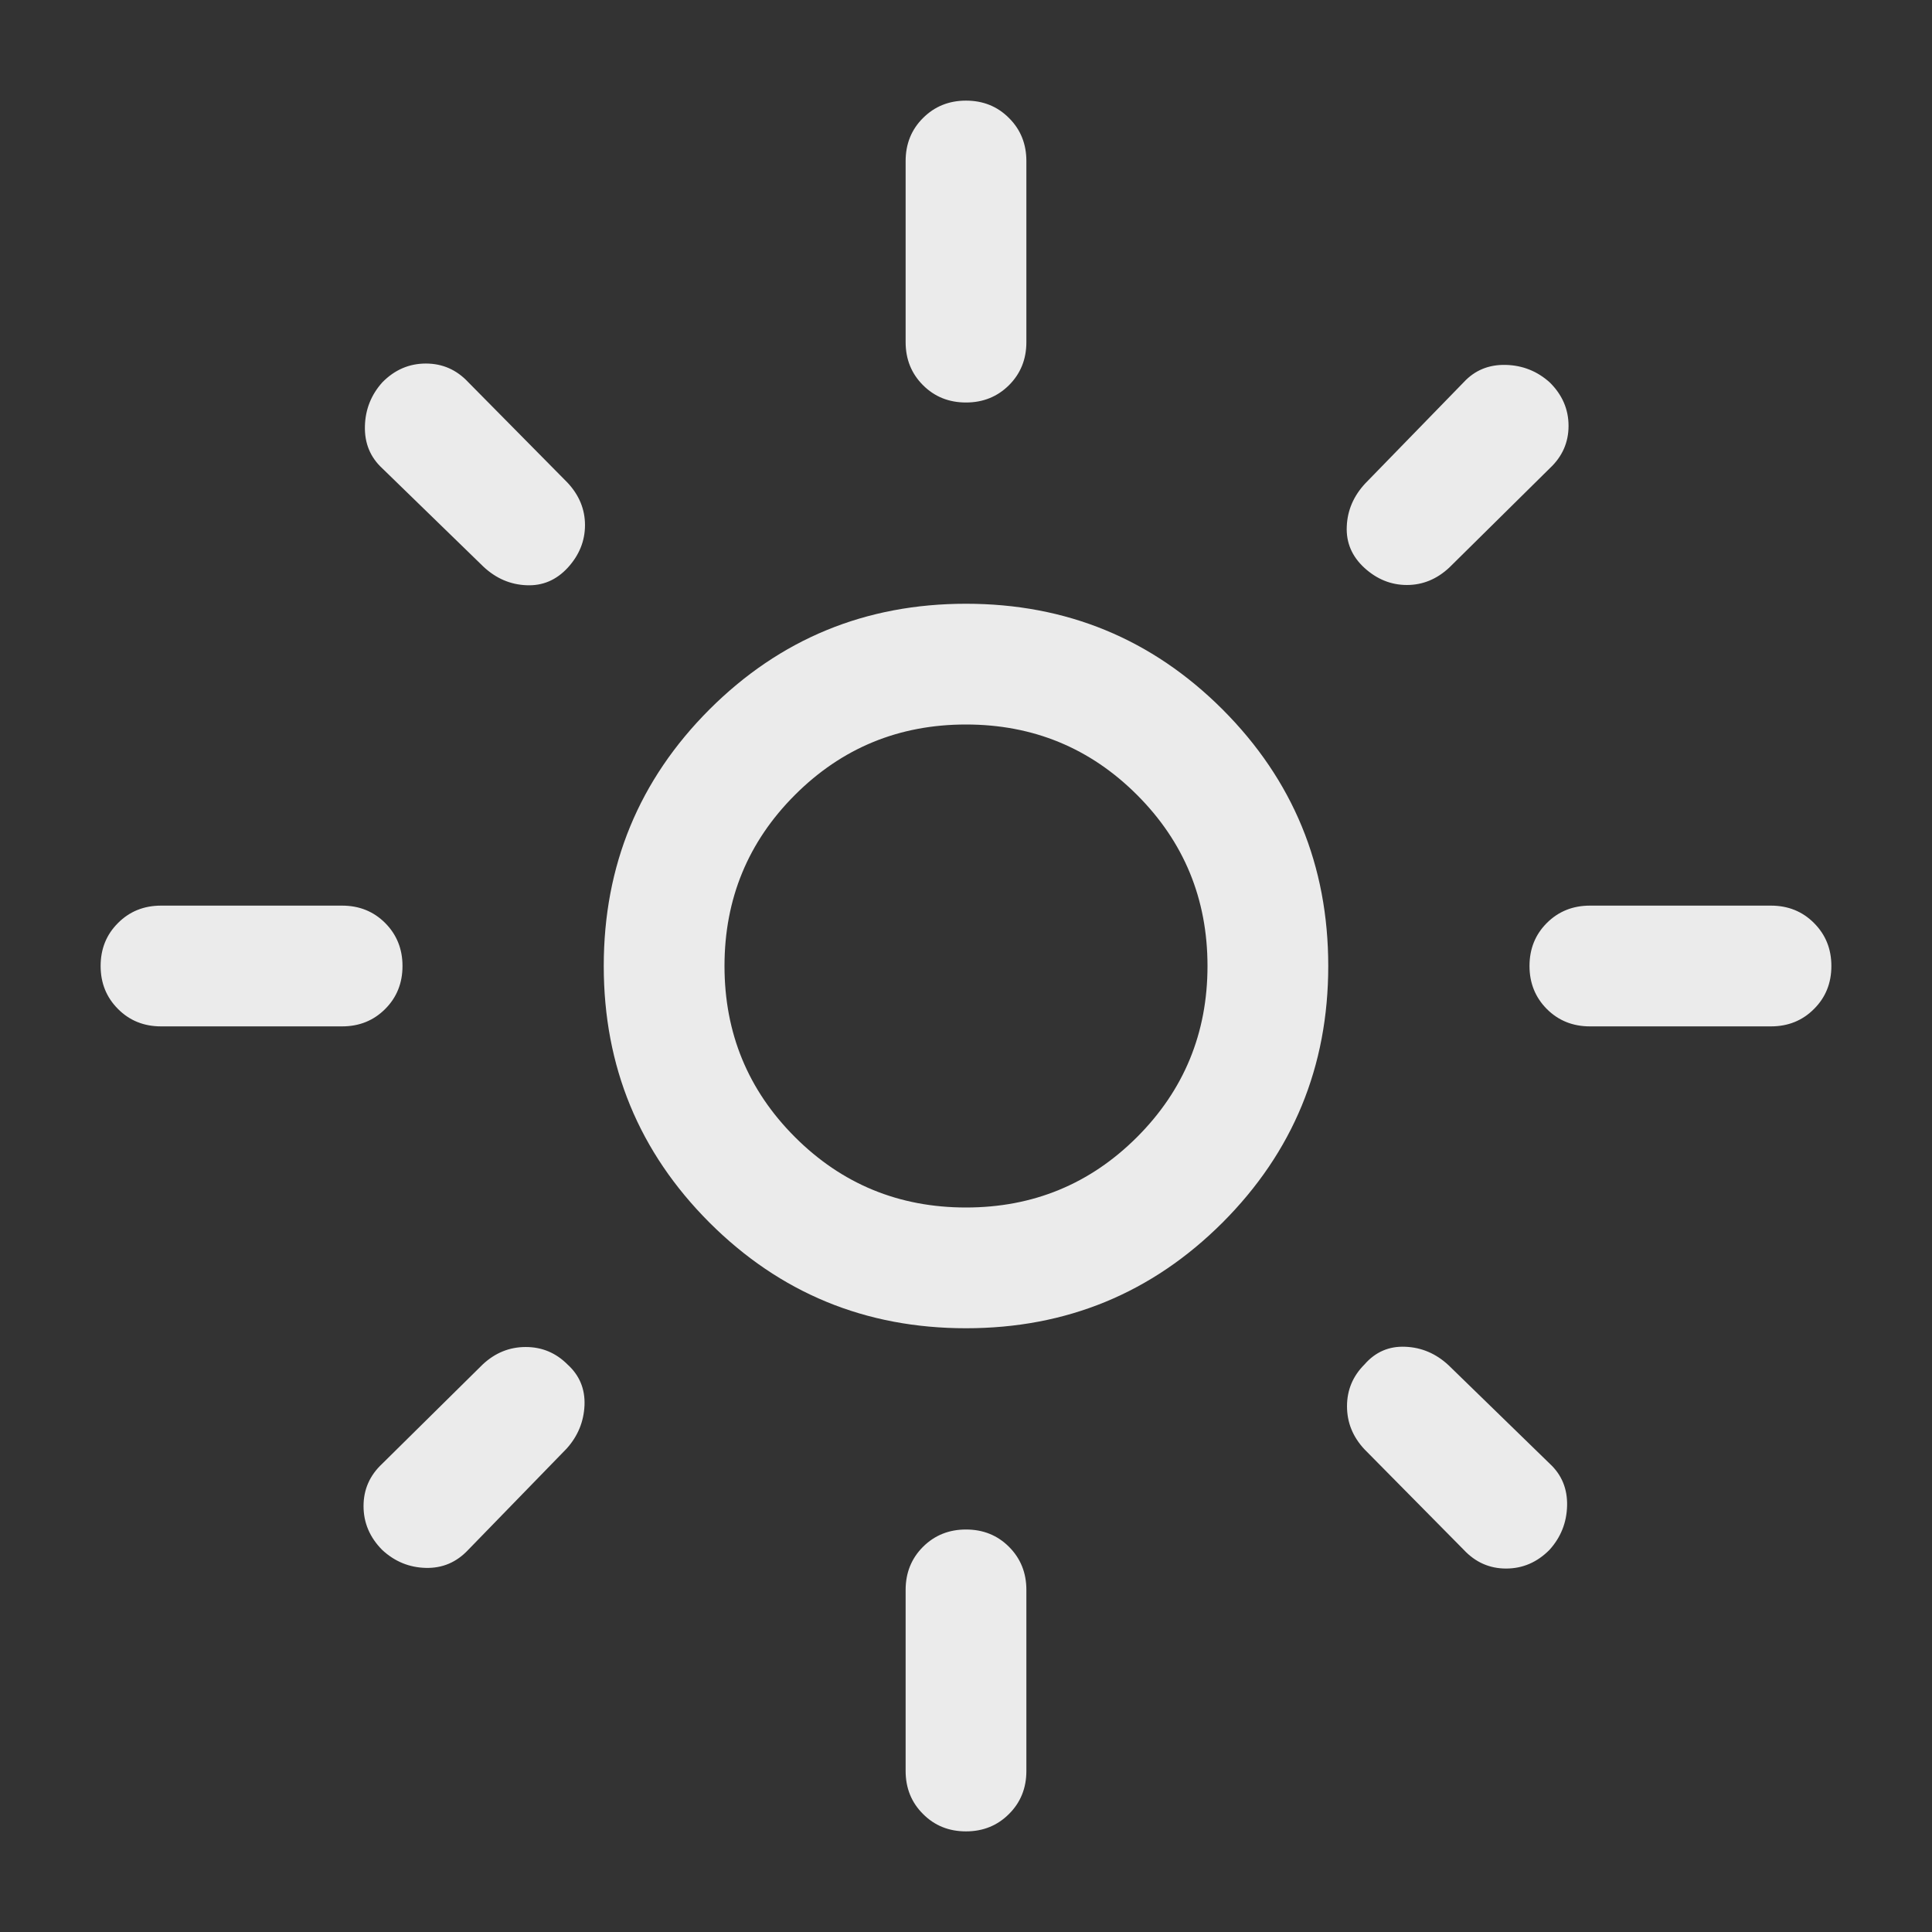 <svg width="24" height="24" viewBox="0 0 24 24" fill="none" xmlns="http://www.w3.org/2000/svg">
<rect x="0" y="0" width="24" height="24" fill="#333333" stroke="none"/>
<path d="M12 15C12.833 15 13.542 14.708 14.125 14.125C14.708 13.542 15 12.833 15 12C15 11.167 14.708 10.458 14.125 9.875C13.542 9.292 12.833 9 12 9C11.167 9 10.458 9.292 9.875 9.875C9.292 10.458 9 11.167 9 12C9 12.833 9.292 13.542 9.875 14.125C10.458 14.708 11.167 15 12 15ZM12 16.5C10.751 16.5 9.689 16.062 8.813 15.187C7.938 14.311 7.5 13.249 7.5 12C7.5 10.751 7.938 9.689 8.813 8.813C9.689 7.938 10.751 7.5 12 7.5C13.249 7.5 14.311 7.938 15.187 8.813C16.062 9.689 16.5 10.751 16.5 12C16.5 13.249 16.062 14.311 15.187 15.187C14.311 16.062 13.249 16.5 12 16.5ZM2 12.75C1.788 12.75 1.609 12.678 1.466 12.534C1.322 12.39 1.25 12.212 1.25 12C1.25 11.787 1.322 11.609 1.466 11.466C1.609 11.322 1.788 11.25 2 11.25H4.25C4.463 11.25 4.641 11.322 4.785 11.466C4.928 11.61 5 11.788 5 12C5 12.213 4.928 12.391 4.785 12.534C4.641 12.678 4.463 12.75 4.25 12.75H2ZM19.75 12.75C19.538 12.75 19.359 12.678 19.215 12.534C19.072 12.39 19 12.212 19 12C19 11.787 19.072 11.609 19.215 11.466C19.359 11.322 19.538 11.25 19.75 11.25H22C22.212 11.25 22.391 11.322 22.534 11.466C22.678 11.61 22.75 11.788 22.75 12C22.75 12.213 22.678 12.391 22.534 12.534C22.391 12.678 22.212 12.75 22 12.75H19.75ZM12 5C11.787 5 11.609 4.928 11.466 4.785C11.322 4.641 11.25 4.463 11.25 4.25V2C11.25 1.788 11.322 1.609 11.466 1.466C11.61 1.322 11.788 1.25 12 1.25C12.213 1.25 12.391 1.322 12.534 1.466C12.678 1.609 12.75 1.788 12.75 2V4.25C12.75 4.463 12.678 4.641 12.534 4.785C12.39 4.928 12.212 5 12 5ZM12 22.75C11.787 22.75 11.609 22.678 11.466 22.534C11.322 22.391 11.25 22.212 11.25 22V19.75C11.25 19.538 11.322 19.359 11.466 19.215C11.61 19.072 11.788 19 12 19C12.213 19 12.391 19.072 12.534 19.215C12.678 19.359 12.75 19.538 12.75 19.75V22C12.75 22.212 12.678 22.391 12.534 22.534C12.39 22.678 12.212 22.75 12 22.75ZM6.006 7.04L4.748 5.817C4.599 5.679 4.528 5.505 4.533 5.295C4.538 5.086 4.611 4.903 4.751 4.748C4.904 4.593 5.084 4.516 5.29 4.516C5.497 4.516 5.672 4.593 5.817 4.748L7.05 5.996C7.195 6.151 7.267 6.327 7.267 6.523C7.267 6.719 7.196 6.895 7.055 7.05C6.913 7.205 6.742 7.279 6.54 7.27C6.339 7.262 6.161 7.185 6.006 7.04ZM18.183 19.252L16.95 18.004C16.805 17.849 16.733 17.671 16.733 17.469C16.733 17.268 16.805 17.095 16.95 16.95C17.085 16.795 17.254 16.721 17.457 16.73C17.66 16.738 17.839 16.815 17.994 16.959L19.252 18.183C19.401 18.321 19.472 18.495 19.467 18.705C19.462 18.914 19.389 19.097 19.249 19.252C19.096 19.407 18.916 19.485 18.709 19.485C18.503 19.485 18.328 19.407 18.183 19.252ZM16.95 7.055C16.795 6.913 16.721 6.742 16.73 6.54C16.738 6.339 16.815 6.161 16.959 6.006L18.183 4.748C18.321 4.599 18.495 4.528 18.705 4.533C18.914 4.538 19.097 4.611 19.252 4.751C19.407 4.904 19.485 5.084 19.485 5.29C19.485 5.497 19.407 5.672 19.252 5.817L18.004 7.05C17.849 7.195 17.673 7.267 17.477 7.267C17.281 7.267 17.105 7.196 16.95 7.055ZM4.748 19.254C4.593 19.098 4.516 18.916 4.516 18.709C4.516 18.503 4.593 18.328 4.748 18.183L5.996 16.95C6.151 16.805 6.329 16.733 6.531 16.733C6.732 16.733 6.905 16.805 7.05 16.95C7.199 17.085 7.269 17.254 7.261 17.457C7.252 17.66 7.179 17.839 7.04 17.994L5.817 19.252C5.672 19.407 5.497 19.482 5.29 19.477C5.084 19.472 4.903 19.398 4.748 19.254Z" fill="#EBEBEB"/>
</svg>
